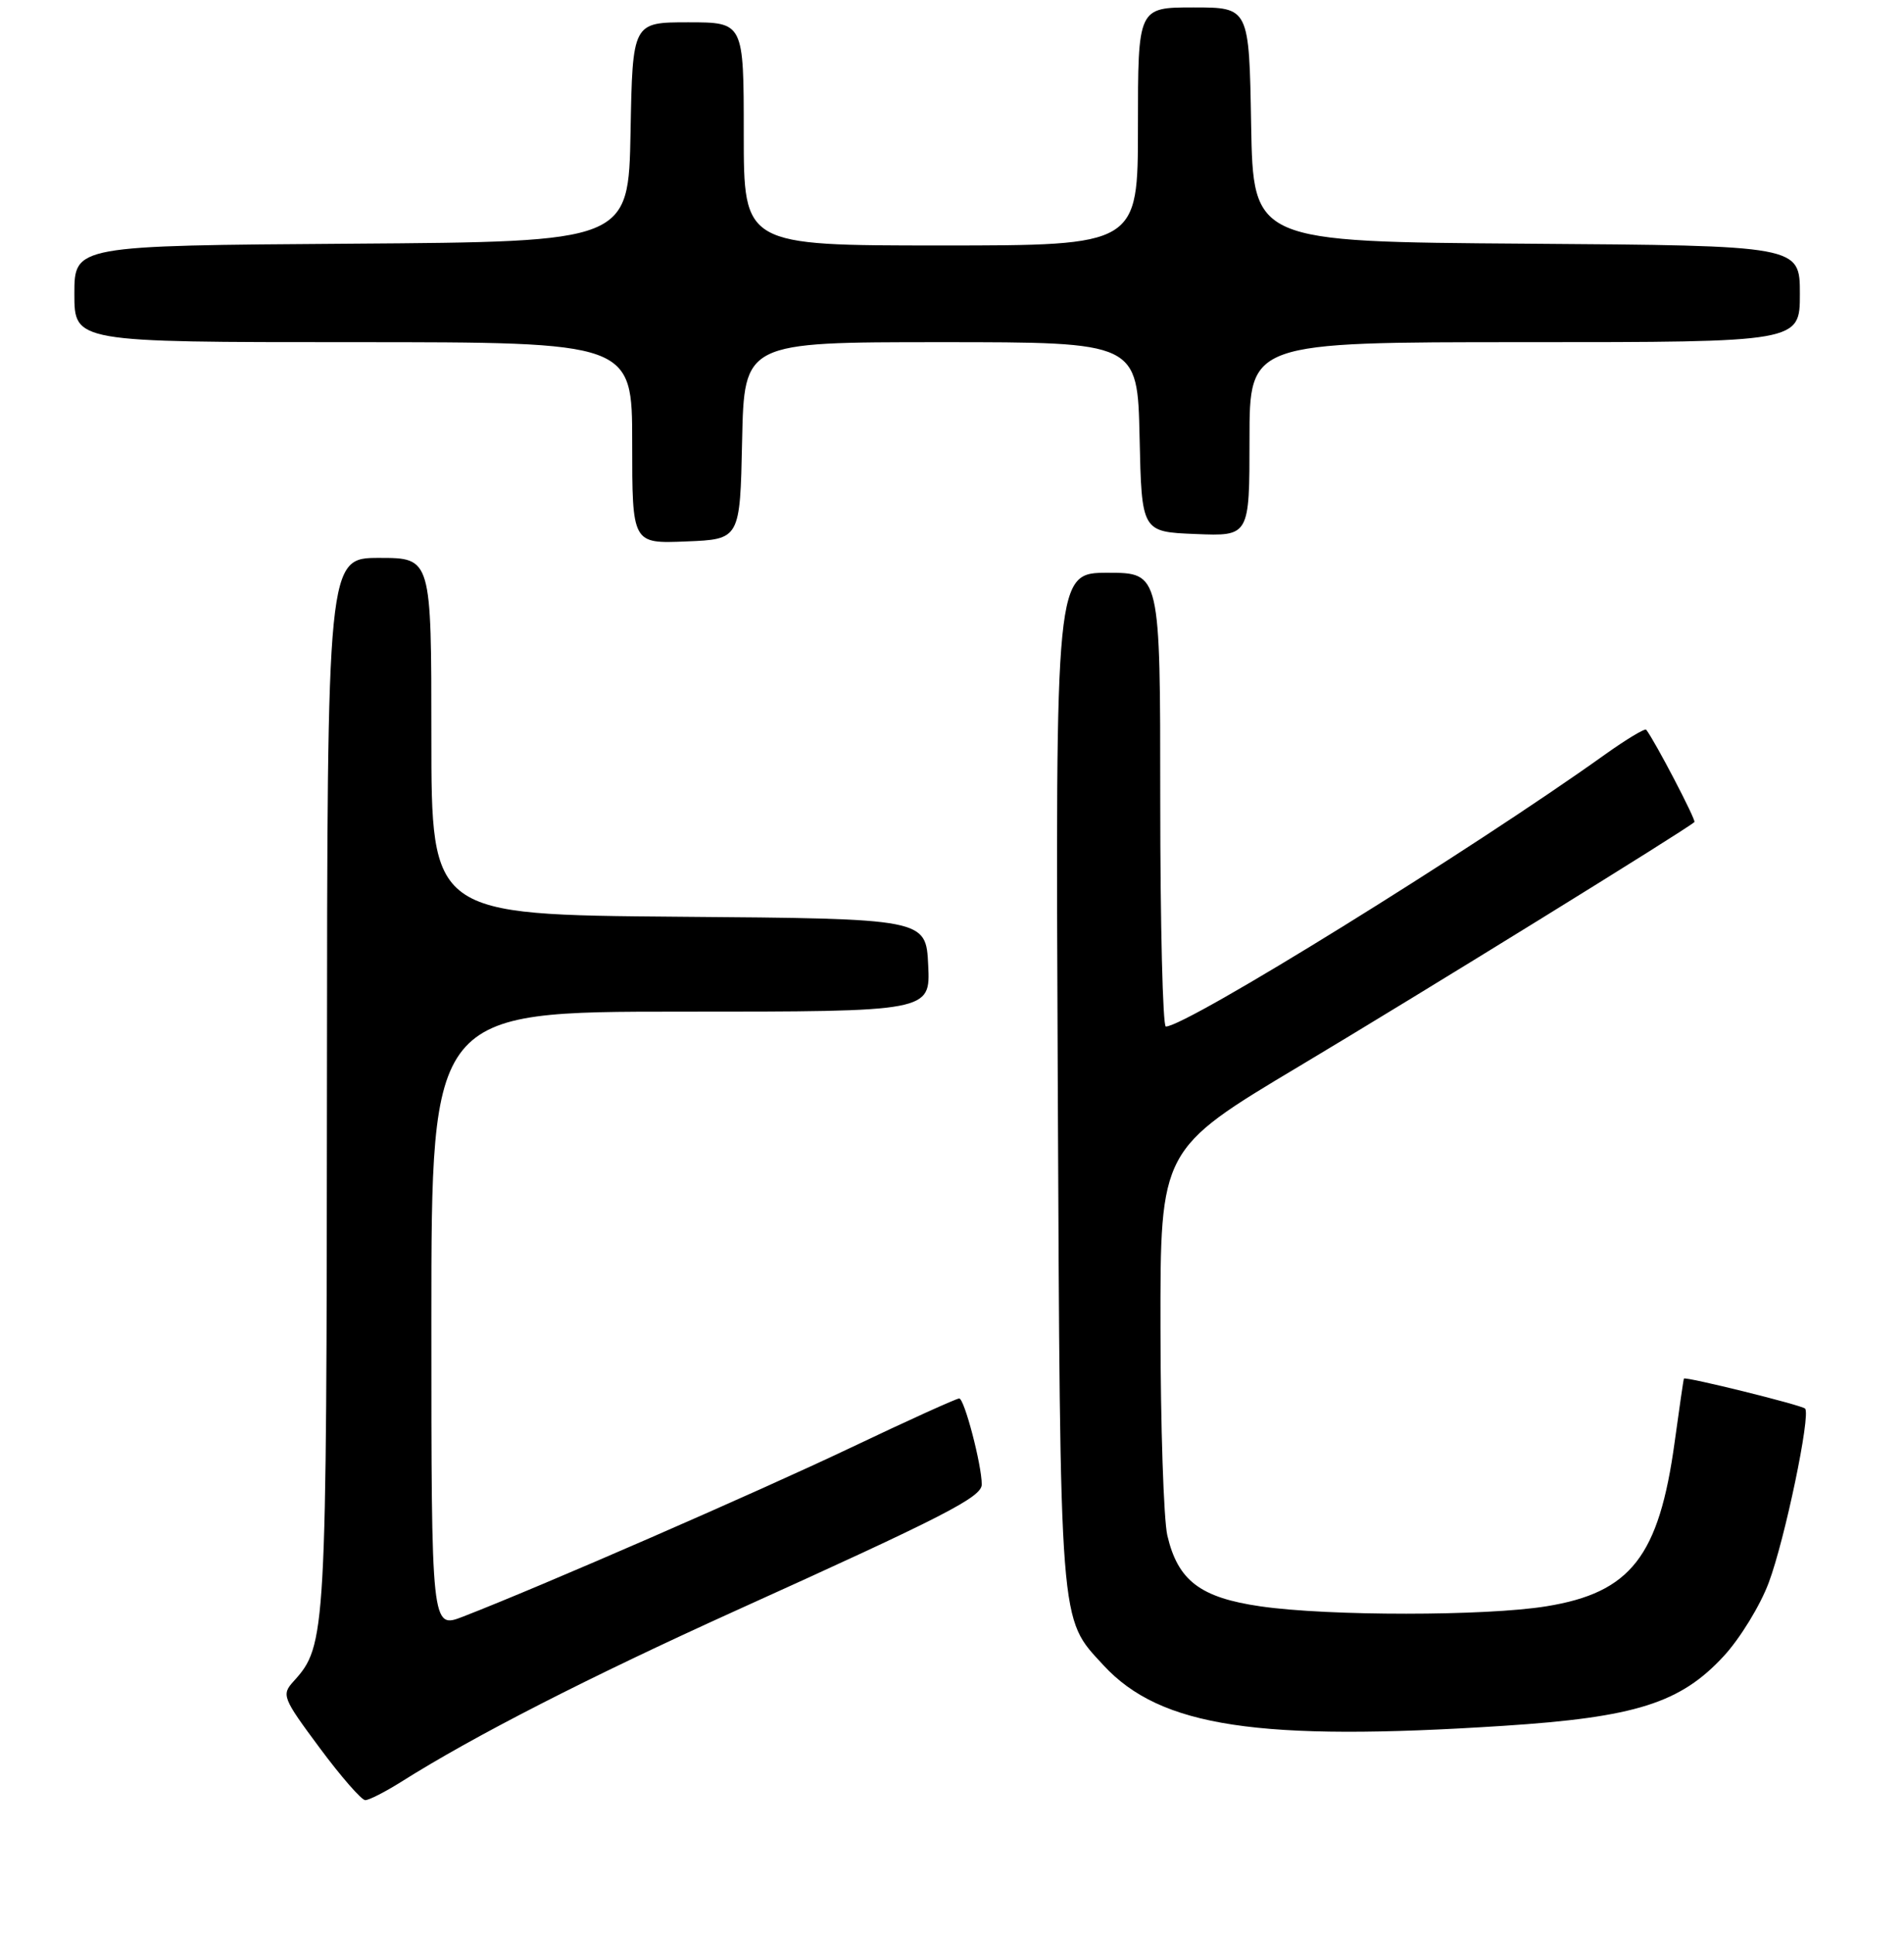 <?xml version="1.0" encoding="UTF-8" standalone="no"?>
<!DOCTYPE svg PUBLIC "-//W3C//DTD SVG 1.1//EN" "http://www.w3.org/Graphics/SVG/1.1/DTD/svg11.dtd" >
<svg xmlns="http://www.w3.org/2000/svg" xmlns:xlink="http://www.w3.org/1999/xlink" version="1.1" viewBox="0 0 256 260">
 <g >
 <path fill="currentColor"
d=" M 53.94 239.54 C 63.68 233.39 79.19 225.46 99.00 216.49 C 127.04 203.81 132.00 201.26 132.00 199.56 C 132.00 196.94 129.66 188.00 128.97 188.00 C 128.60 188.00 122.04 190.97 114.40 194.61 C 101.76 200.62 72.83 213.23 62.25 217.33 C 58.00 218.98 58.00 218.98 58.00 177.49 C 58.00 136.00 58.00 136.00 91.55 136.00 C 125.10 136.00 125.10 136.00 124.80 129.75 C 124.50 123.50 124.50 123.50 91.25 123.24 C 58.00 122.97 58.00 122.97 58.00 98.99 C 58.00 75.00 58.00 75.00 51.00 75.00 C 44.00 75.00 44.00 75.00 43.96 145.75 C 43.91 220.11 43.85 221.19 39.47 226.03 C 37.83 227.84 37.98 228.24 42.97 234.96 C 45.84 238.83 48.61 242.00 49.11 242.00 C 49.62 242.00 51.79 240.89 53.94 239.54 Z  M 202.13 232.01 C 219.91 230.86 225.95 228.95 231.77 222.63 C 233.95 220.27 236.67 215.83 237.81 212.77 C 239.99 206.96 243.49 190.16 242.70 189.36 C 242.23 188.89 226.59 185.02 226.41 185.33 C 226.35 185.42 225.80 189.25 225.17 193.82 C 223.06 209.24 219.27 214.10 207.91 215.94 C 199.78 217.26 178.64 217.27 169.50 215.95 C 161.37 214.78 158.37 212.49 156.95 206.41 C 156.46 204.26 156.04 191.70 156.03 178.50 C 156.00 154.50 156.00 154.50 174.75 143.30 C 191.02 133.58 226.91 111.41 227.82 110.51 C 228.07 110.26 222.53 99.64 221.34 98.10 C 221.17 97.88 218.66 99.39 215.76 101.46 C 197.85 114.26 159.52 138.00 156.75 138.00 C 156.34 138.00 156.00 124.28 156.00 107.50 C 156.00 77.00 156.00 77.00 148.95 77.00 C 141.91 77.00 141.91 77.00 142.22 145.25 C 142.57 219.60 142.39 217.38 148.38 223.88 C 156.02 232.15 169.19 234.15 202.13 232.01 Z  M 99.78 59.25 C 100.06 46.00 100.06 46.00 126.50 46.00 C 152.94 46.00 152.94 46.00 153.22 58.75 C 153.50 71.50 153.50 71.50 160.75 71.79 C 168.00 72.09 168.00 72.09 168.00 59.04 C 168.00 46.00 168.00 46.00 205.00 46.00 C 242.00 46.00 242.00 46.00 242.00 39.51 C 242.00 33.02 242.00 33.02 205.25 32.76 C 168.50 32.50 168.50 32.50 168.22 16.75 C 167.95 1.00 167.95 1.00 160.47 1.00 C 153.00 1.00 153.00 1.00 153.00 17.00 C 153.00 33.00 153.00 33.00 126.50 33.00 C 100.00 33.00 100.00 33.00 100.00 18.00 C 100.00 3.00 100.00 3.00 92.53 3.00 C 85.05 3.00 85.05 3.00 84.78 17.75 C 84.50 32.50 84.50 32.50 47.25 32.76 C 10.00 33.02 10.00 33.02 10.00 39.51 C 10.00 46.00 10.00 46.00 47.50 46.00 C 85.00 46.00 85.00 46.00 85.00 59.54 C 85.00 73.09 85.00 73.09 92.25 72.79 C 99.50 72.50 99.50 72.50 99.78 59.25 Z "/>
</g>
</svg>